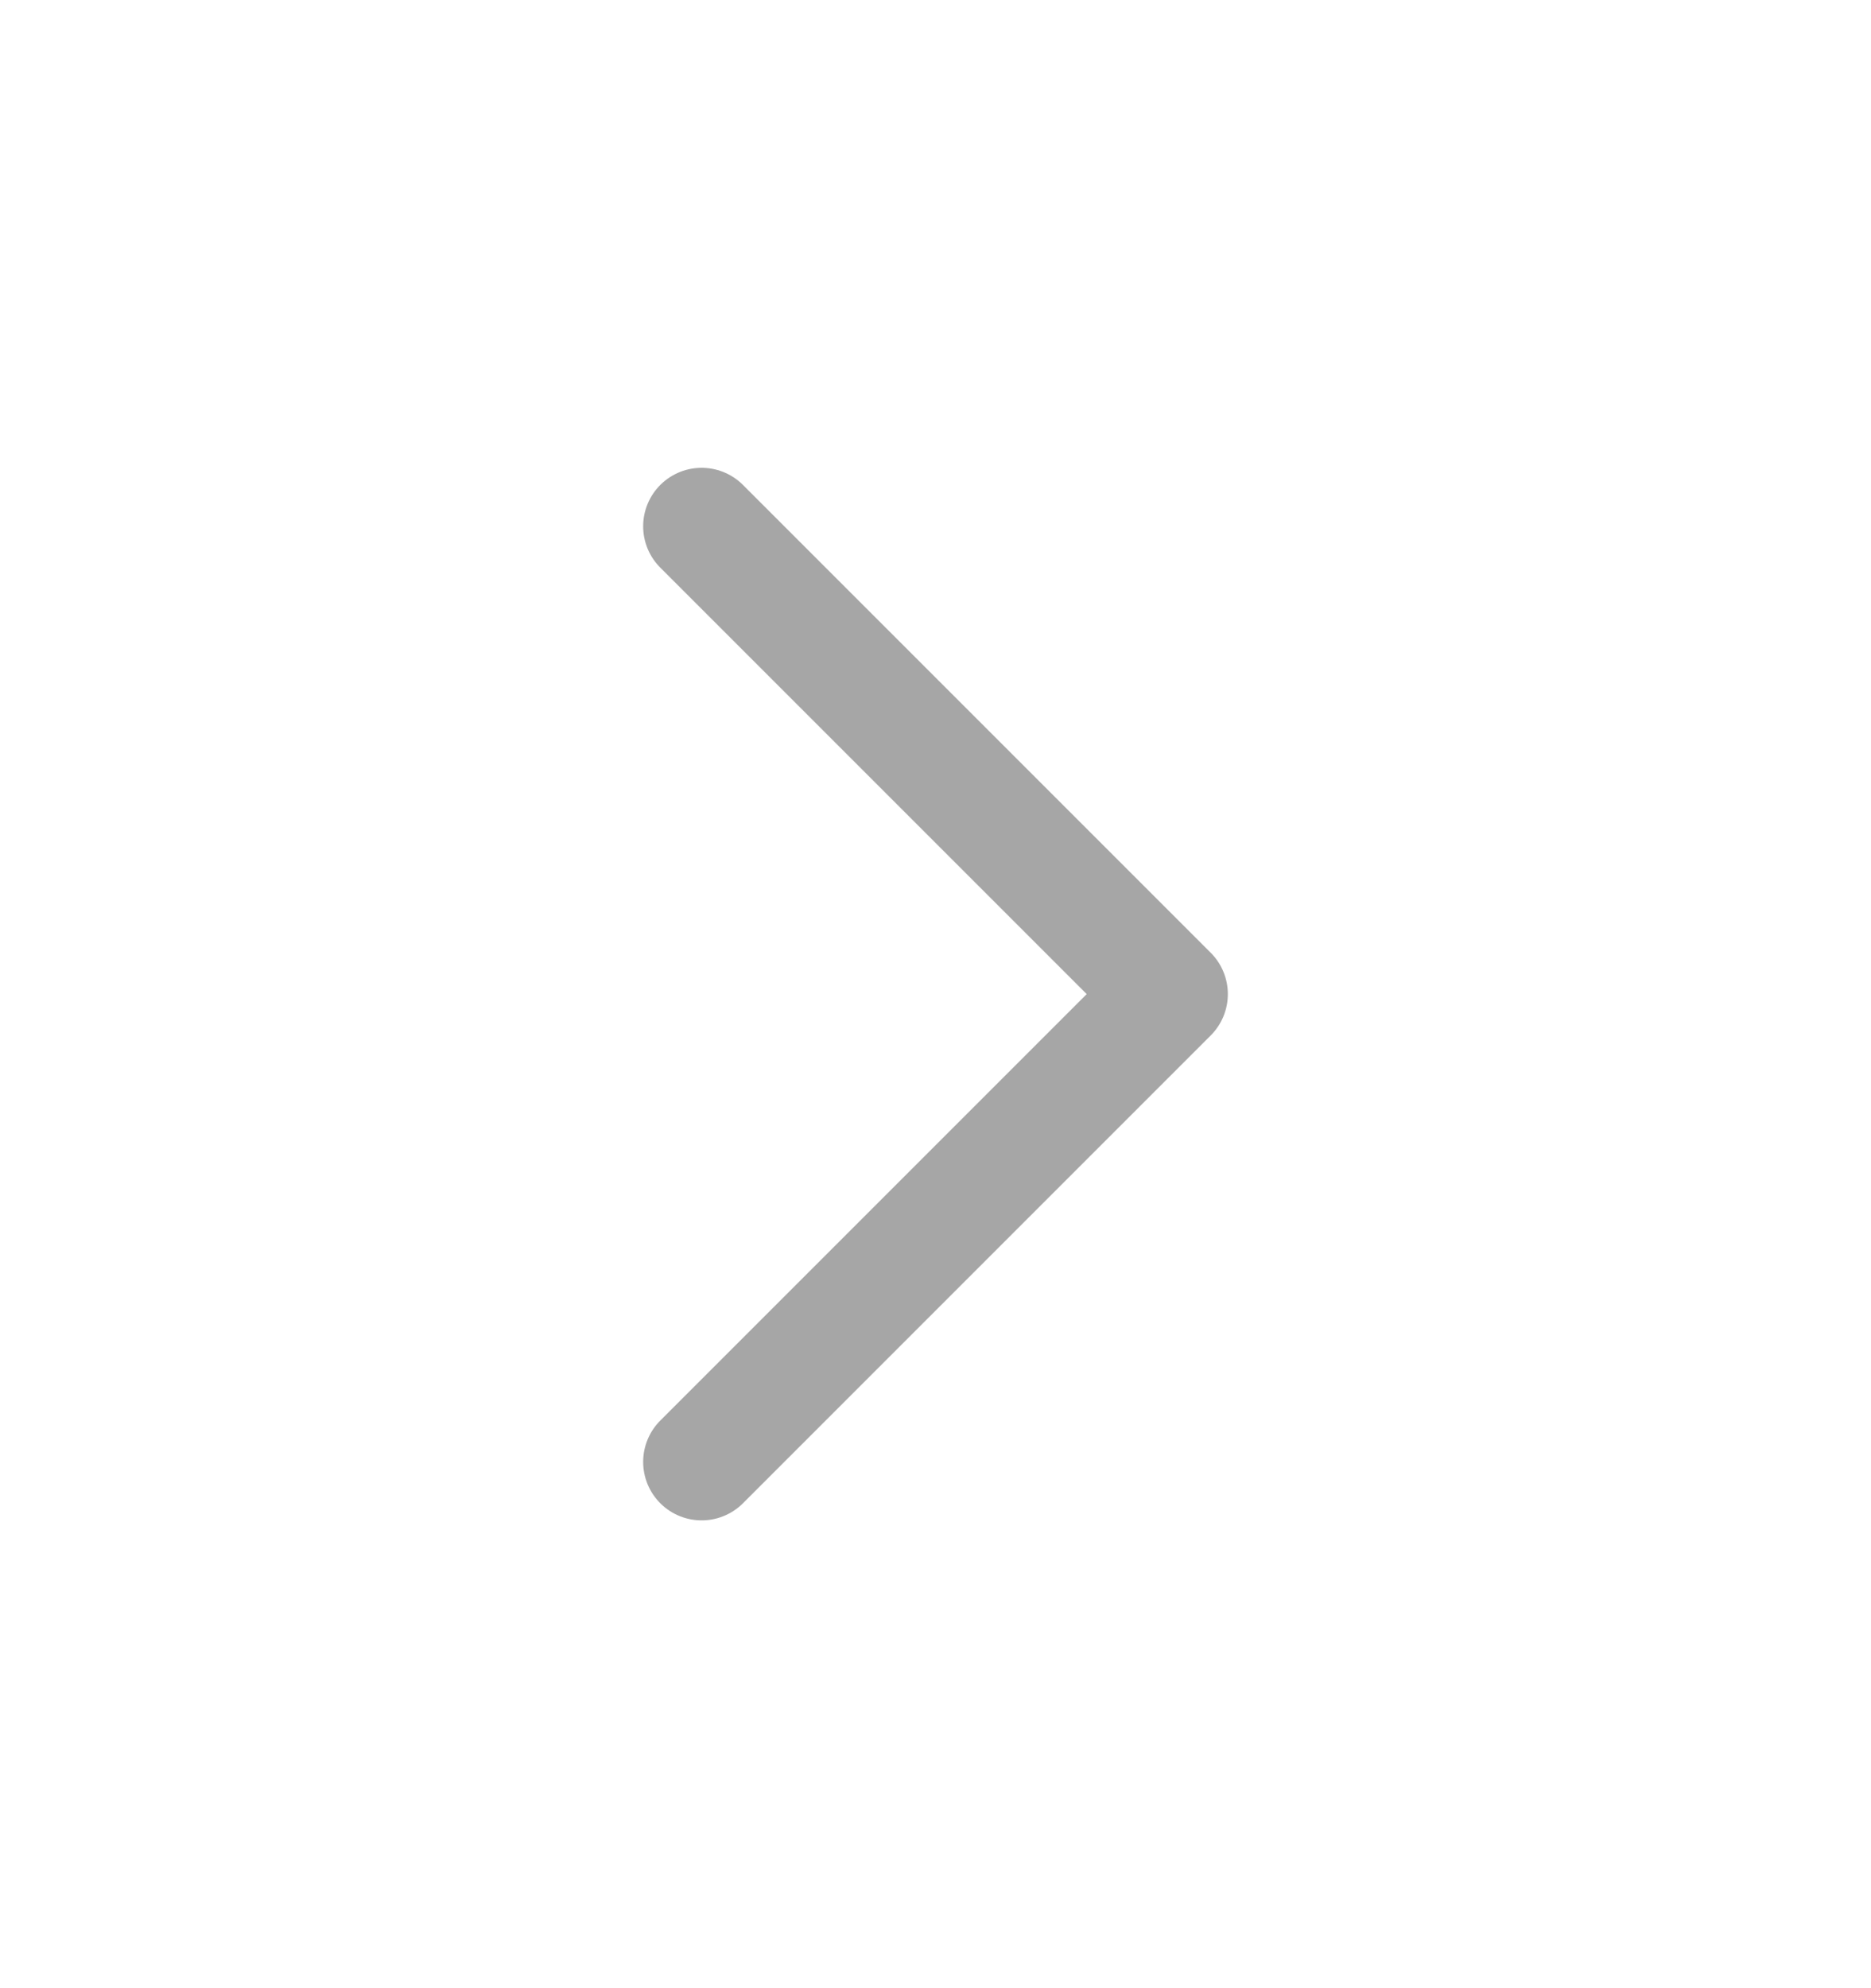 <svg width="16" height="17" viewBox="0 0 16 17" fill="none" xmlns="http://www.w3.org/2000/svg">
<path d="M6 4.5L10 8.5L6 12.5" stroke="#A6A6A6" stroke-linecap="round" stroke-linejoin="round"/>
</svg>
